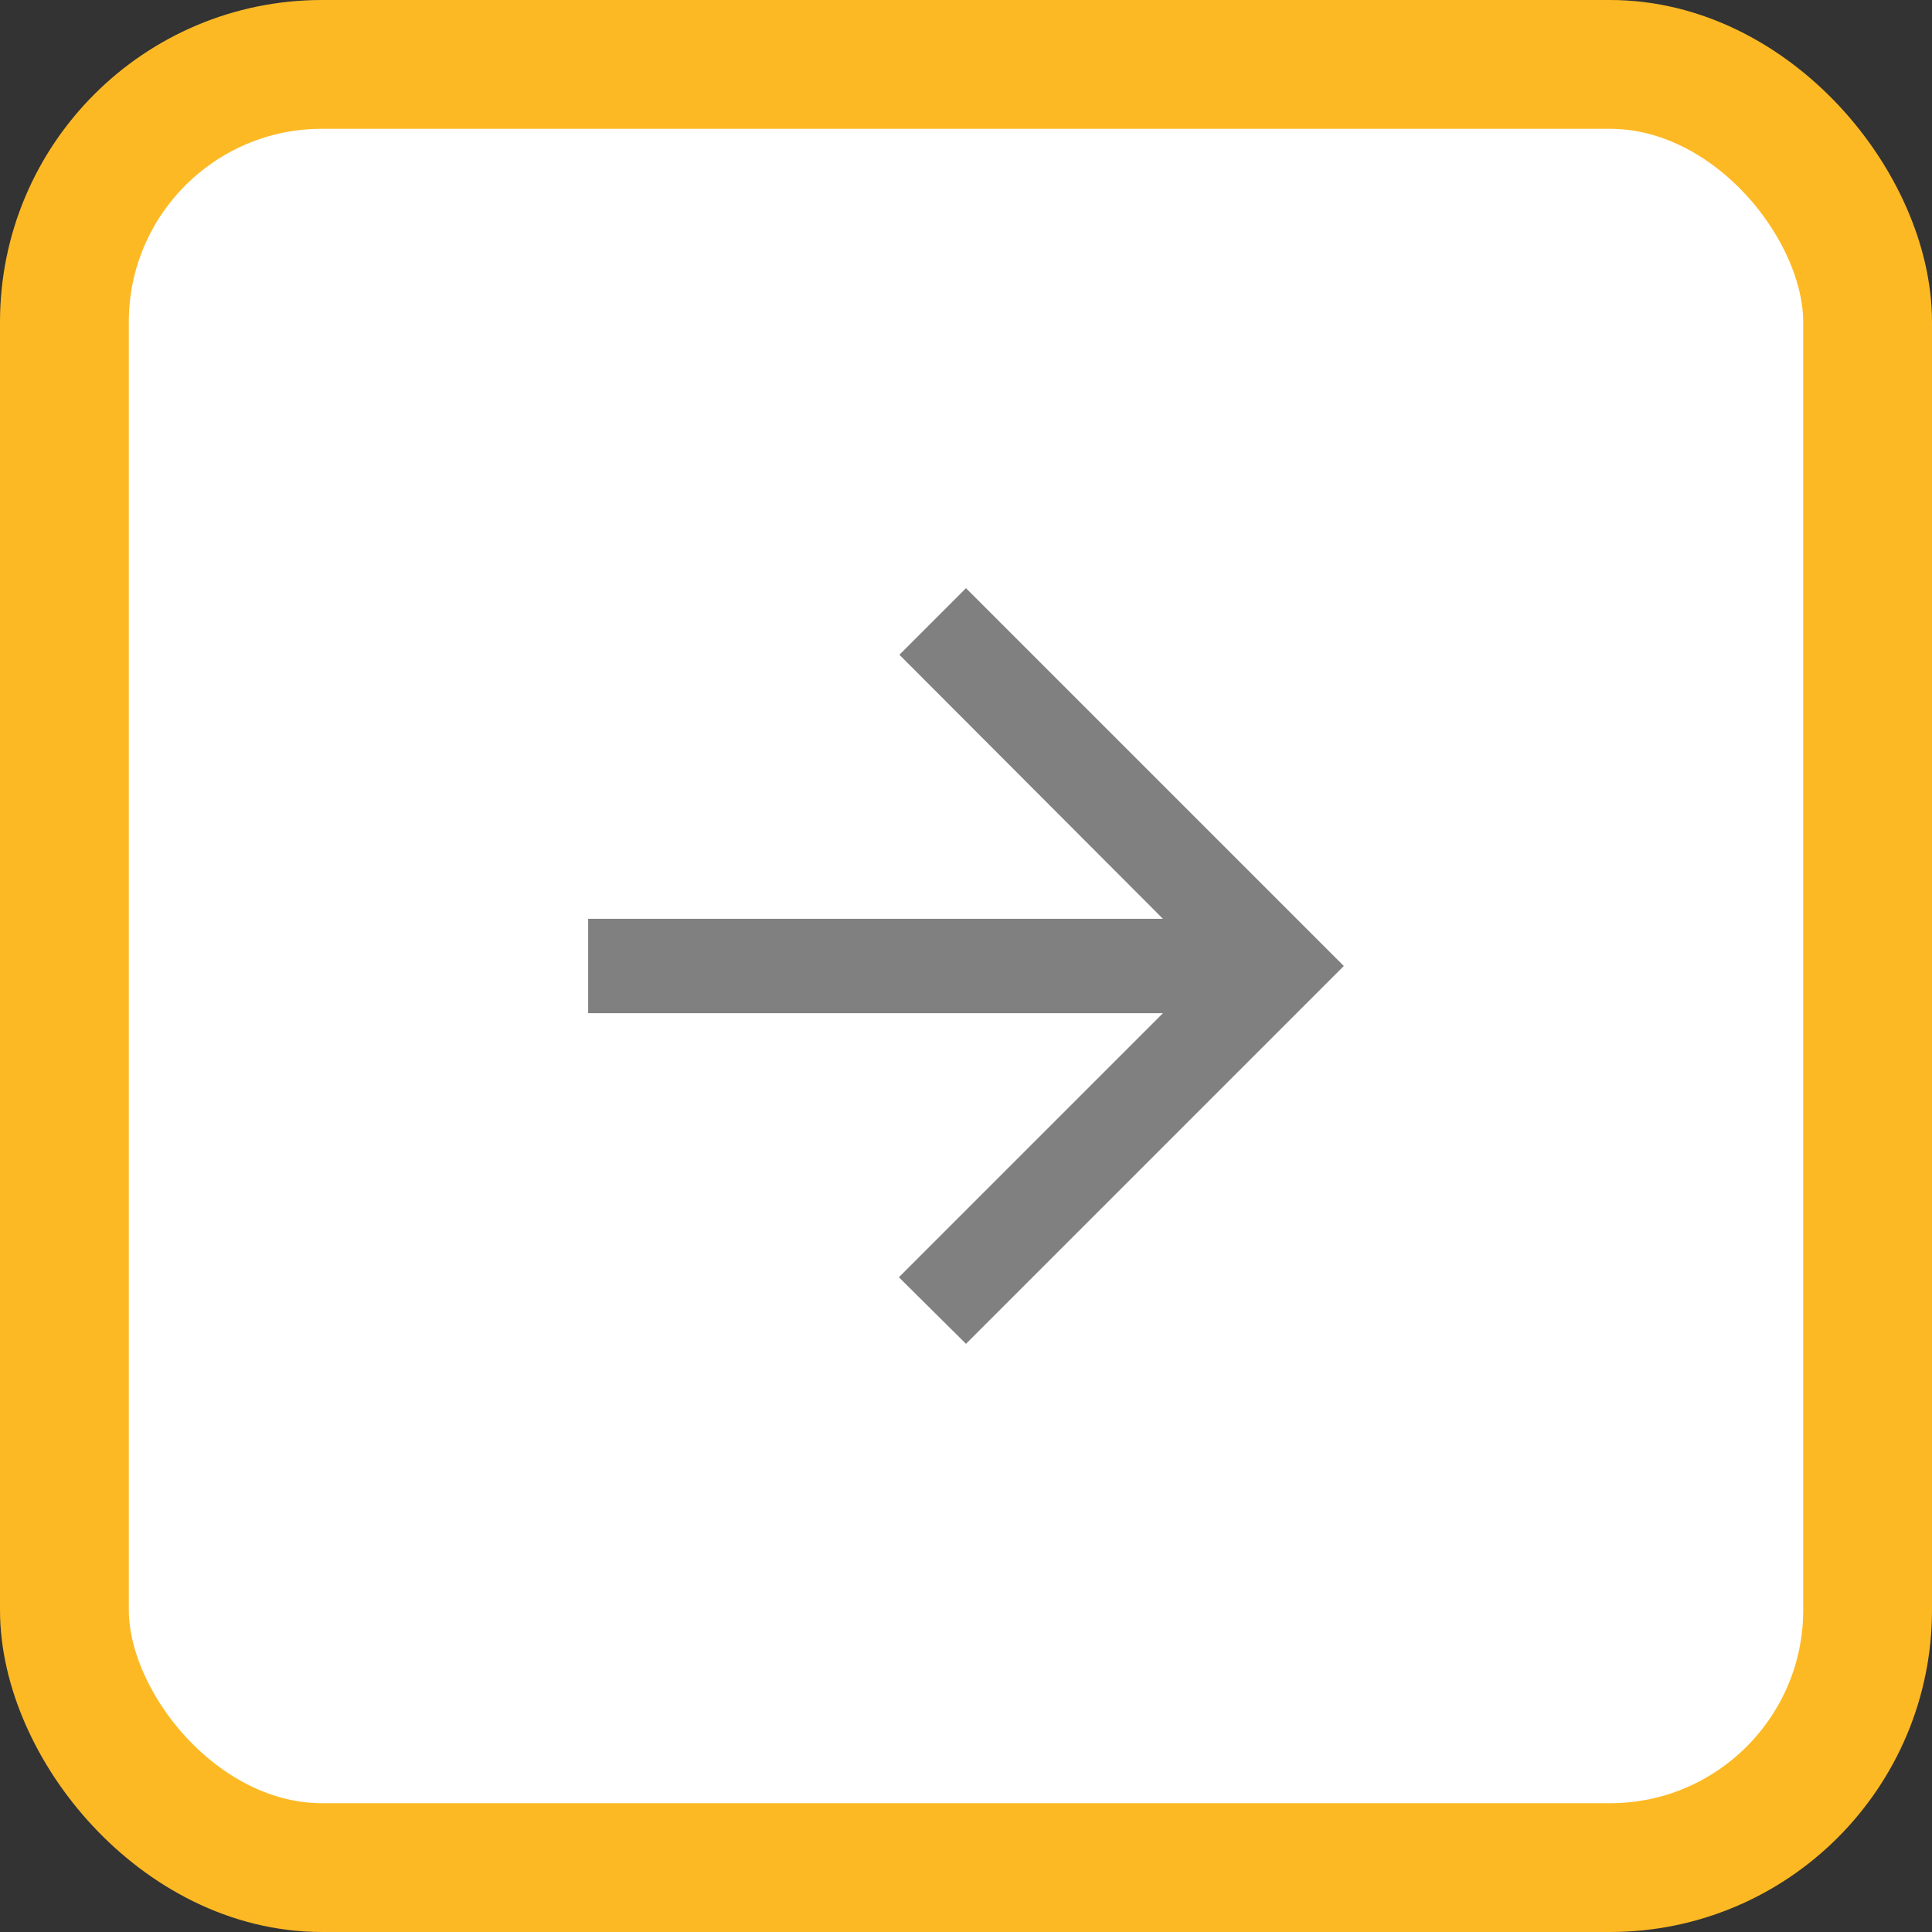 <svg xmlns="http://www.w3.org/2000/svg" xmlns:xlink="http://www.w3.org/1999/xlink" width="30" height="30" viewBox="0 0 30 30">
    <rect x="0" y="0" width="30" height="30" fill="#333333" stroke="none"/>
    <defs>
        <path id="carArrowRightHoverIcon" d="M16.867 10.267H7.942l4.1-4.1L11 5.133 5.133 11 11 16.867l1.034-1.034-4.092-4.1h8.925z"/>
    </defs>
    <g fill="none" fill-rule="evenodd" transform="rotate(-180 15 15)">
        <rect width="28" height="28" x="1" y="1" fill="#FFF" stroke="#fdb924" stroke-width="2" rx="4"/>
        <use fill="gray" fill-rule="nonzero" transform="translate(4 4)" xlink:href="#carArrowRightHoverIcon"/>
    </g>
</svg>
